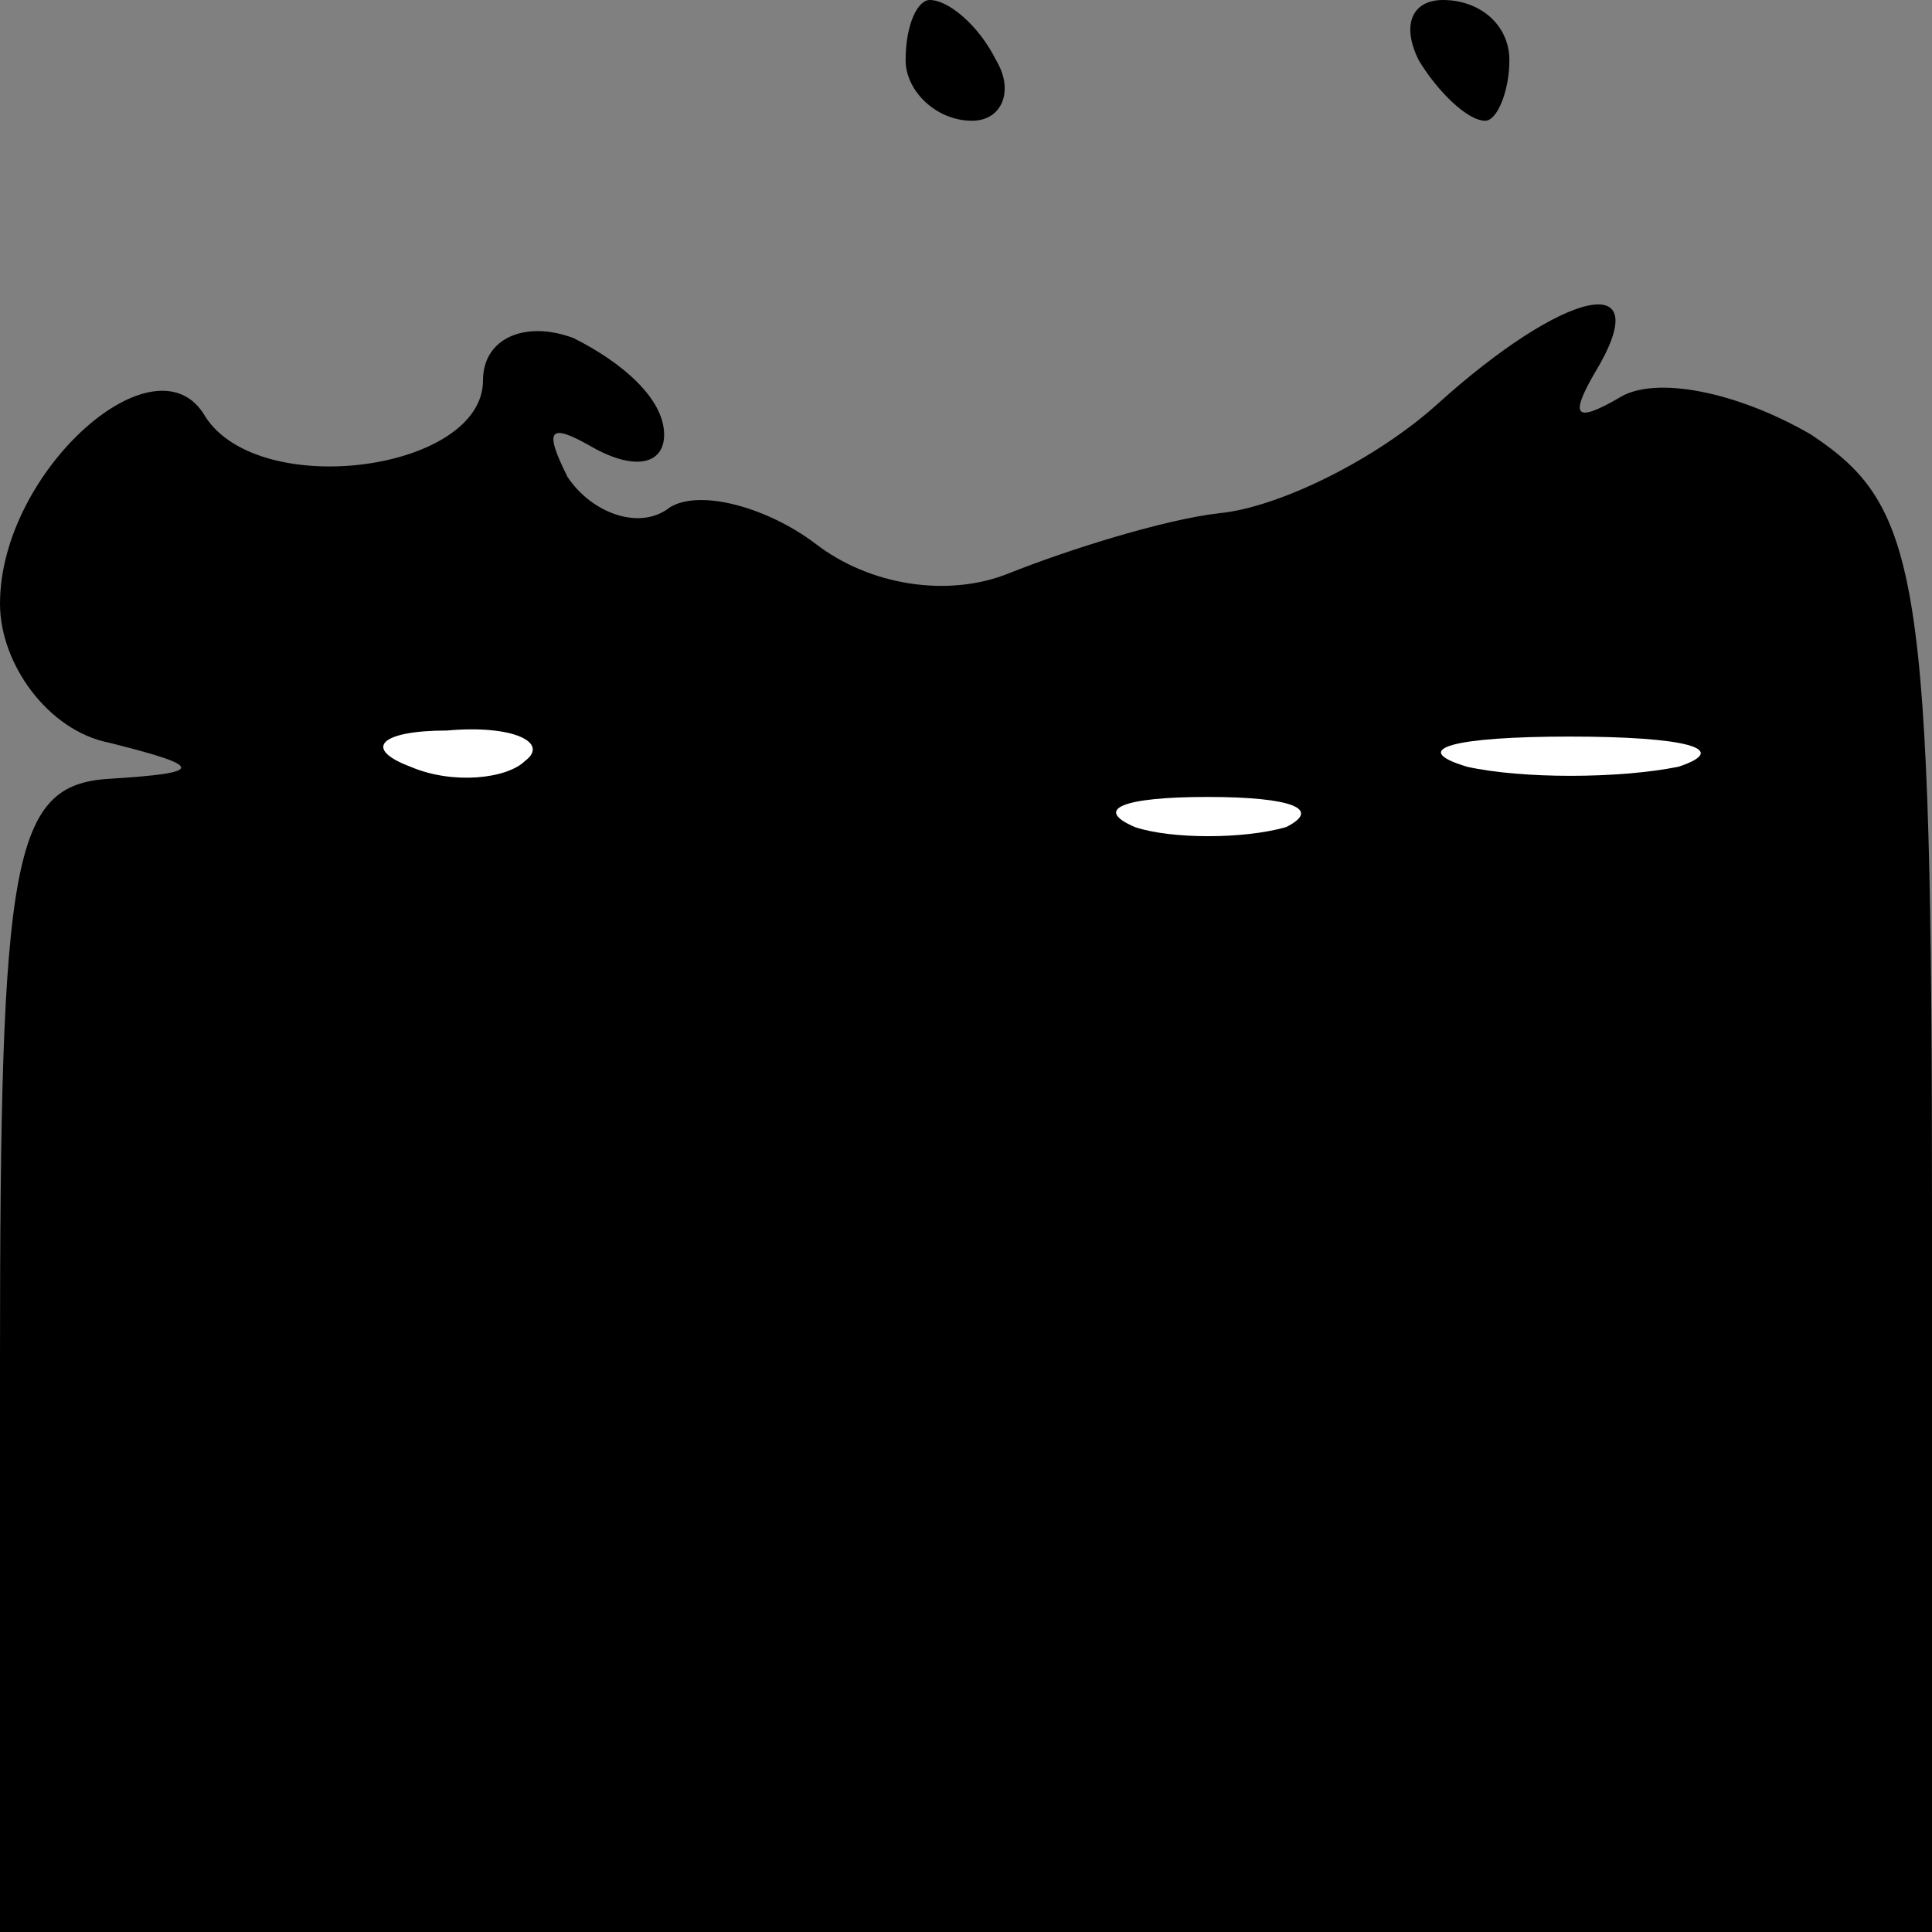 <?xml version="1.0" standalone="no"?>
<!DOCTYPE svg PUBLIC "-//W3C//DTD SVG 20010904//EN"
 "http://www.w3.org/TR/2001/REC-SVG-20010904/DTD/svg10.dtd">
<svg version="1.0" xmlns="http://www.w3.org/2000/svg"
 width="32pt" height="32pt" viewBox="0 0 32 32"
 preserveAspectRatio="xMidYMid meet">
<rect x="0" y="0" width="32" height="32" fill="#808080" stroke="none"/>
<g transform="translate(0,32) scale(0.1,-0.1)"
fill="#000000" stroke="none">
<path fill="#000000" stroke="none" d="M150 310 c0 -5 5 -10 11 -10 5 0 7 5 4
10 -3 6 -8 10 -11 10 -2 0 -4 -4 -4 -10z"/>
<path fill="#000000" stroke="none" d="M235 310 c3 -5 8 -10 11 -10 2 0 4 5 4
10 0 6 -5 10 -11 10 -5 0 -7 -4 -4 -10z"/>
<path fill="#000000" stroke="none" d="M80 257 c0 -15 -37 -20 -46 -6 -8 14
-34 -9 -34 -31 0 -10 8 -21 18 -23 16 -4 16 -5 0 -6 -16 -1 -18 -13 -18 -96
l0 -95 160 0 160 0 0 118 c0 107 -2 118 -20 130 -12 7 -26 10 -32 6 -7 -4 -8
-3 -4 4 11 18 -5 14 -26 -5 -10 -9 -26 -17 -36 -18 -9 -1 -25 -6 -35 -10 -10
-4 -23 -2 -32 5 -8 6 -19 9 -24 6 -5 -4 -13 -1 -17 5 -4 8 -3 9 4 5 7 -4 12
-3 12 2 0 6 -7 12 -15 16 -8 3 -15 0 -15 -7z"/>
<path fill="#ffffff" stroke="none" d="M87 194 c-3 -3 -12 -4 -19 -1 -8 3 -5
6 6 6 11 1 17 -2 13 -5z"/>
<path fill="#ffffff" stroke="none" d="M278 193 c-10 -2 -26 -2 -35 0 -10 3
-2 5 17 5 19 0 27 -2 18 -5z"/>
<path fill="#ffffff" stroke="none" d="M213 183 c-7 -2 -19 -2 -25 0 -7 3 -2
5 12 5 14 0 19 -2 13 -5z"/>
</g>
</svg>
